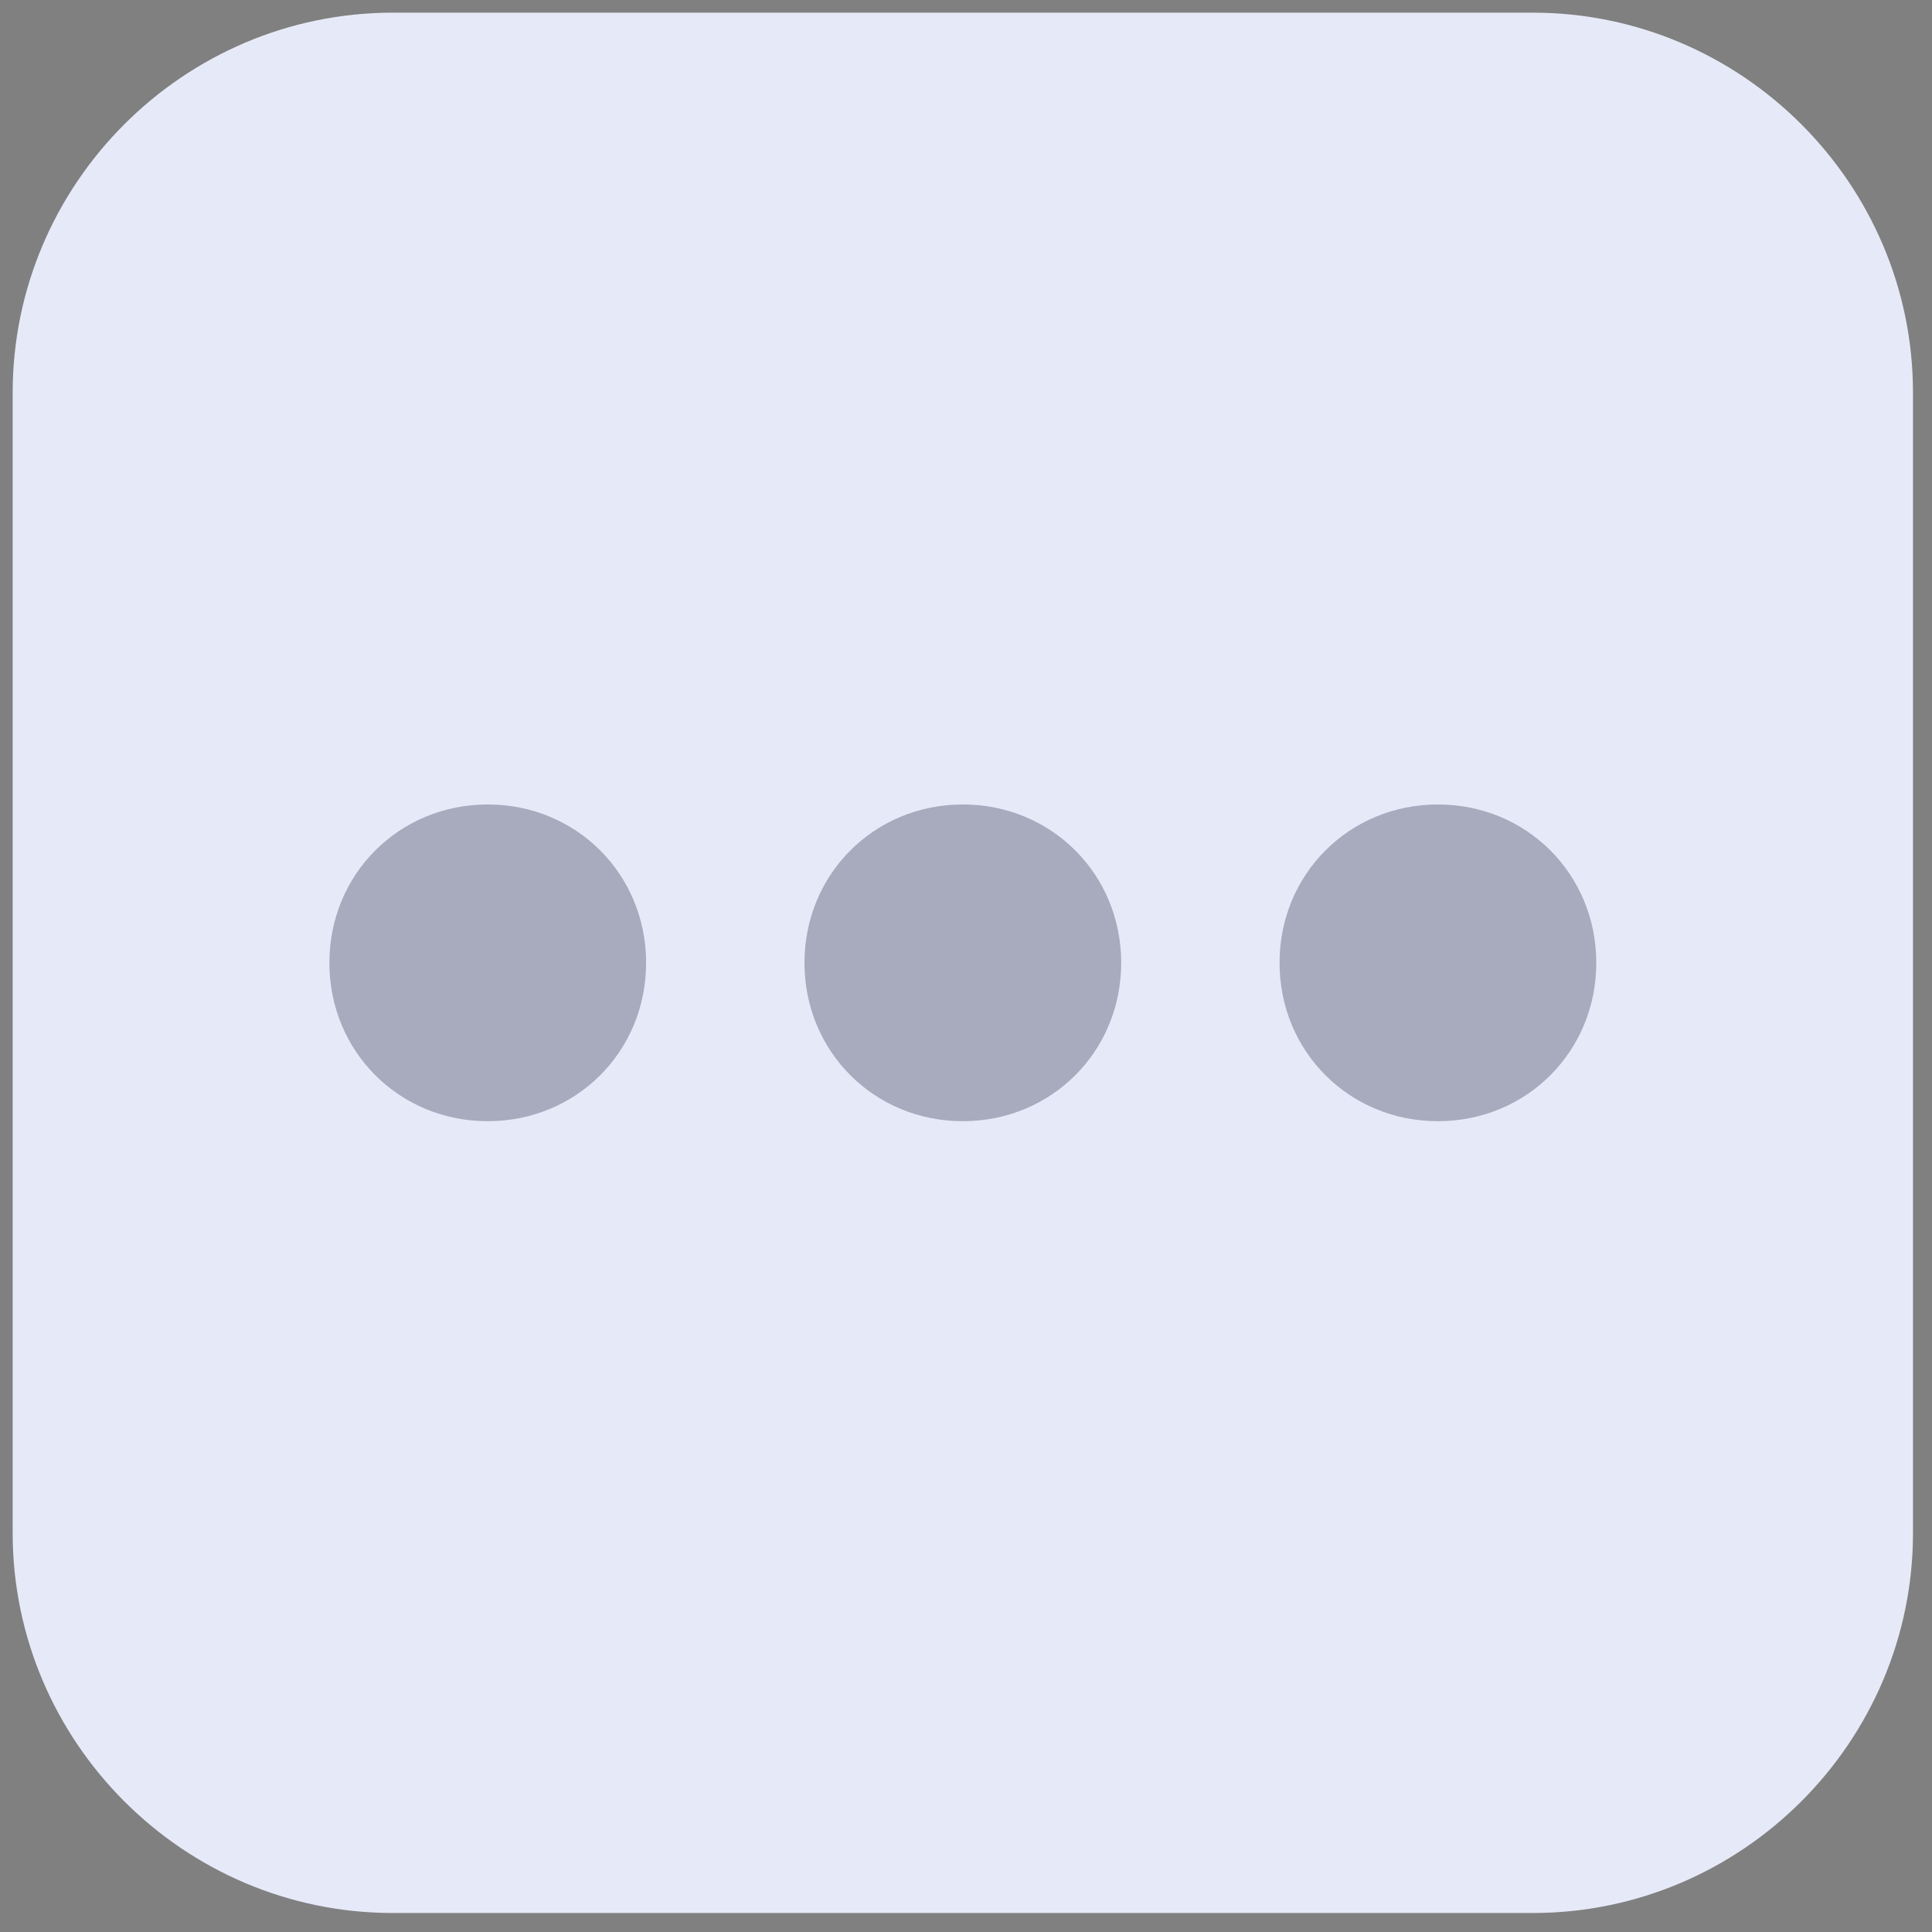 <?xml version="1.0" encoding="utf-8"?>
<!-- Generator: Adobe Illustrator 23.0.0, SVG Export Plug-In . SVG Version: 6.00 Build 0)  -->
<svg version="1.1" id="Layer_1" xmlns="http://www.w3.org/2000/svg" xmlns:xlink="http://www.w3.org/1999/xlink" x="0px" y="0px"
	 viewBox="0 0 30.5 30.5" style="enable-background:new 0 0 30.5 30.5;" xml:space="preserve">
<rect x="0" y="0" width="30.5" height="30.5" fill="#808080" stroke="none"/>
<style type="text/css">
	.st0{fill-rule:evenodd;clip-rule:evenodd;fill:#164A97;}
	.st1{fill-rule:evenodd;clip-rule:evenodd;fill:#FFFFFF;}
	.st2{fill-rule:evenodd;clip-rule:evenodd;fill:#E6EAF8;}
	.st3{fill-rule:evenodd;clip-rule:evenodd;fill:#A8AABD;}
</style>
<path class="st0" d="M-371.7-130.7c0,18.4-3.3,46.4-12.6,62.3C-400.9-40.7-428.6-29-481.9-29c-52.7,0-81-11.7-97.2-39.4
	c-9.3-16-12.9-43.9-12.9-62.3c0-18.1,3.6-47.6,12.9-63.5c16.3-27.7,44.3-39.4,97.2-39.4c53.3,0,81,11.7,97.5,39.4
	C-375.1-178.3-371.7-148.8-371.7-130.7L-371.7-130.7z"/>
<path class="st1" d="M-473.2-85.9c3.9,9.3,12.6,12.3,18.7,12.3c15,0,23.8-15.4,18.4-28l-26.2-64.1c-4.2-9.6-12.9-12.3-19-12.3
	c-12.9,0-24.1,13.5-18.4,28L-473.2-85.9L-473.2-85.9z M-441.3-134.3c4.2,9.3,12.9,12.3,19,12.3c14.8,0,23.8-16.9,18.4-29.2l-6-14.4
	c-3.9-9.6-12.6-12.3-19-12.3c-12.9,0-23.8,13.5-18.1,28L-441.3-134.3L-441.3-134.3z M-526.5-85.9c3.9,9.3,12.6,12.3,18.7,12.3
	c15.1,0,24.1-15.4,18.7-28l-26.5-64.1c-4.2-9.6-12.9-12.3-19-12.3c-12.9,0-23.8,13.5-18.4,28L-526.5-85.9L-526.5-85.9z"/>
<g>
	<g>
		<g>
			<path class="st2" d="M24.2,0.2h-18c-3.3,0-6,2.7-6,6v18c0,3.3,2.7,6,6,6h18c3.3,0,6-2.7,6-6v-18C30.2,2.9,27.5,0.2,24.2,0.2z"/>
		</g>
	</g>
	<g>
		<path class="st3" d="M7.7,12.7c1.4,0,2.5,1.1,2.5,2.5s-1.1,2.5-2.5,2.5s-2.5-1.1-2.5-2.5S6.3,12.7,7.7,12.7z"/>
		<path class="st3" d="M15.2,12.7c1.4,0,2.5,1.1,2.5,2.5s-1.1,2.5-2.5,2.5c-1.4,0-2.5-1.1-2.5-2.5S13.8,12.7,15.2,12.7z"/>
		<path class="st3" d="M22.7,12.7c1.4,0,2.5,1.1,2.5,2.5s-1.1,2.5-2.5,2.5c-1.4,0-2.5-1.1-2.5-2.5S21.3,12.7,22.7,12.7z"/>
	</g>
</g>
</svg>
